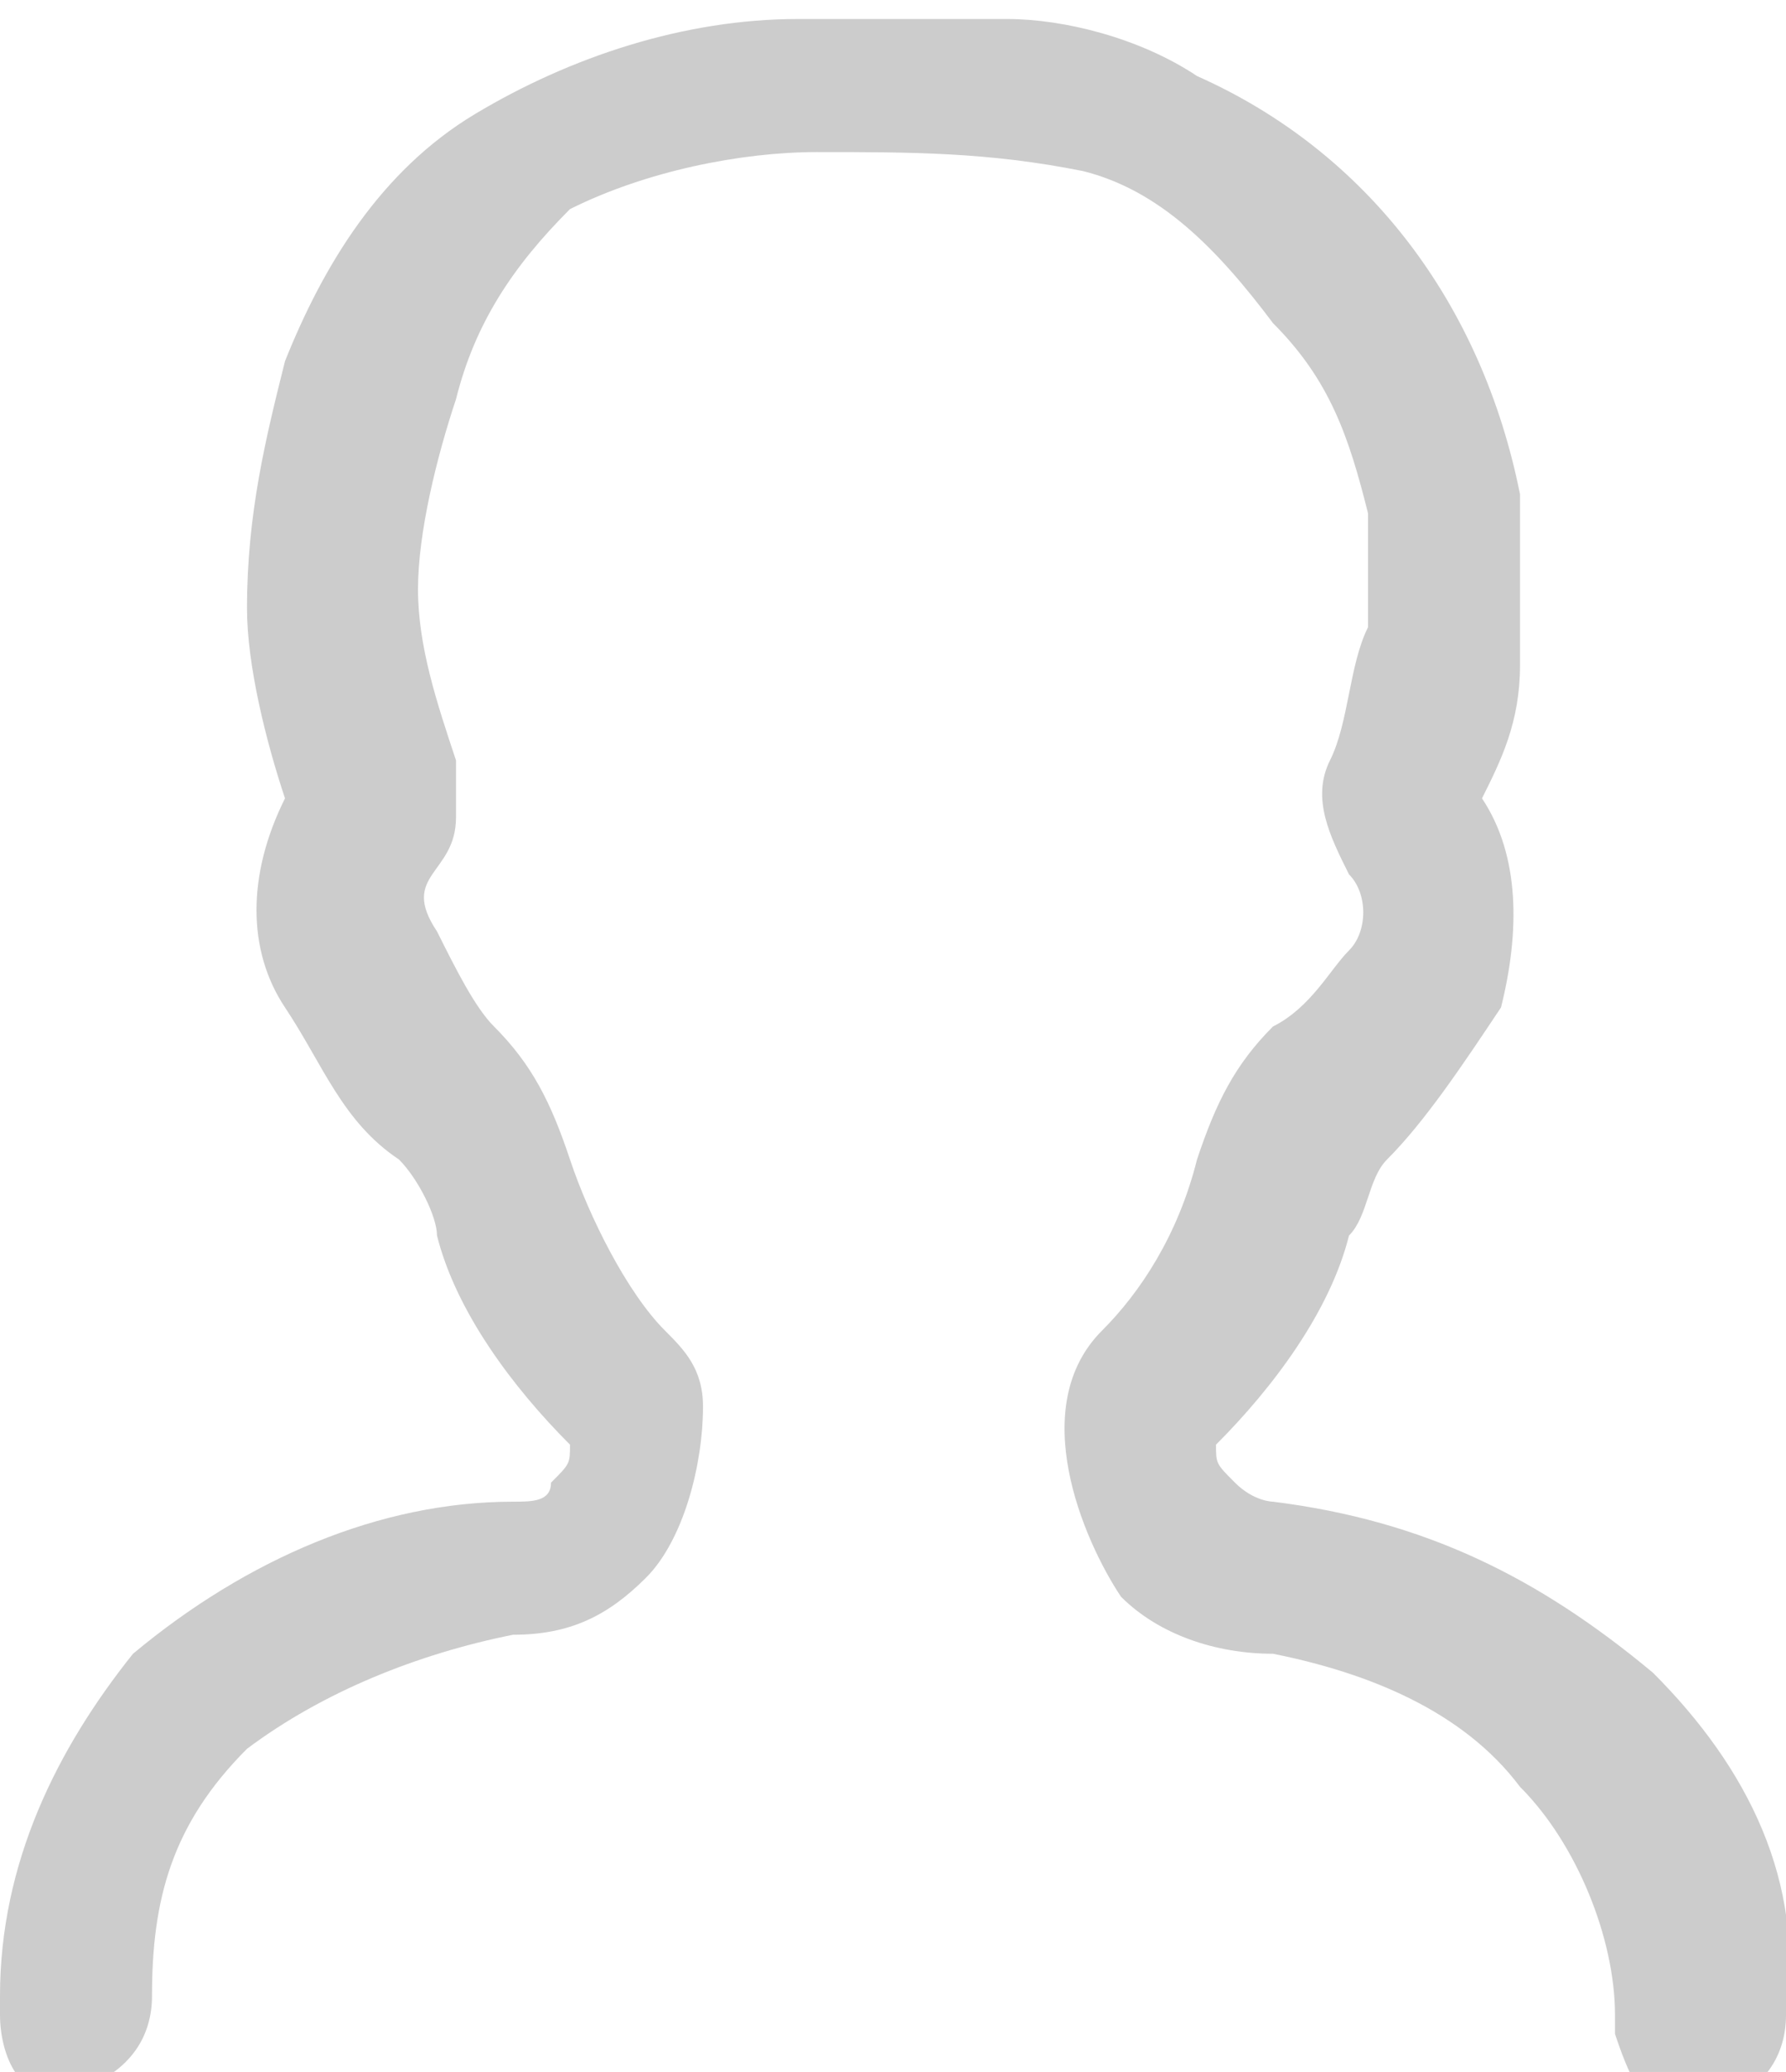<?xml version="1.0" encoding="utf-8"?>
<!-- Generator: Adobe Illustrator 21.0.2, SVG Export Plug-In . SVG Version: 6.00 Build 0)  -->
<svg version="1.1" id="图层_1" xmlns="http://www.w3.org/2000/svg" xmlns:xlink="http://www.w3.org/1999/xlink" x="0px" y="0px"
	 viewBox="0 0 9.4 10.9" style="enable-background:new 0 0 9.4 10.9;" xml:space="preserve">
<style type="text/css">
	.st0{fill:#CCCCCC;}
</style>
<g id="head">
	<path class="st0" d="M0.8,10.5c0,0.2-0.1,0.4-0.4,0.5S0,10.8,0,10.6c0,0,0-0.1,0-0.1c0-0.7,0.3-1.3,0.7-1.8C1.3,8.2,2,7.9,2.7,7.9
		l0,0c0.1,0,0.2,0,0.2-0.1C3,7.7,3,7.7,3,7.6C2.7,7.3,2.4,6.9,2.3,6.5c0-0.1-0.1-0.3-0.2-0.4l0,0C1.8,5.9,1.7,5.6,1.5,5.3
		c-0.2-0.3-0.2-0.7,0-1.1c-0.1-0.3-0.2-0.7-0.2-1l0,0c0-0.5,0.1-0.9,0.2-1.3l0,0c0.2-0.5,0.5-1,1-1.3c0.5-0.3,1.1-0.5,1.7-0.5
		c0.4,0,0.7,0,1.1,0c0.3,0,0.7,0.1,1,0.3C7.2,0.8,7.8,1.6,8,2.6c0,0.3,0,0.6,0,0.9c0,0.3-0.1,0.5-0.2,0.7C8,4.5,8,4.9,7.9,5.3
		C7.7,5.6,7.5,5.9,7.3,6.1l0,0C7.2,6.2,7.2,6.4,7.1,6.5C7,6.9,6.7,7.3,6.4,7.6c0,0.1,0,0.1,0.1,0.2c0.1,0.1,0.2,0.1,0.2,0.1
		C7.5,8,8.1,8.3,8.7,8.8c0.5,0.5,0.8,1.1,0.7,1.8c0,0.2-0.1,0.4-0.4,0.5s-0.4-0.1-0.5-0.4c0,0,0-0.1,0-0.1c0-0.4-0.2-0.9-0.5-1.2
		C7.7,9,7.2,8.8,6.7,8.7c-0.3,0-0.6-0.1-0.8-0.3C5.7,8.1,5.4,7.4,5.8,7C6,6.8,6.2,6.5,6.3,6.1c0.1-0.3,0.2-0.5,0.4-0.7l0,0
		C6.9,5.3,7,5.1,7.1,5c0.1-0.1,0.1-0.3,0-0.4l0,0C7,4.4,6.9,4.2,7,4c0.1-0.2,0.1-0.5,0.2-0.7c0-0.2,0-0.4,0-0.6
		c-0.1-0.4-0.2-0.7-0.5-1C6.4,1.3,6.1,1,5.7,0.9C5.2,0.8,4.8,0.8,4.3,0.8c-0.4,0-0.9,0.1-1.3,0.3C2.7,1.4,2.5,1.7,2.4,2.1l0,0
		C2.3,2.4,2.2,2.8,2.2,3.1l0,0c0,0.3,0.1,0.6,0.2,0.9c0,0.1,0,0.2,0,0.3c0,0.3-0.3,0.3-0.1,0.6c0.1,0.2,0.2,0.4,0.3,0.5l0,0
		C2.8,5.6,2.9,5.8,3,6.1C3.1,6.4,3.3,6.8,3.5,7c0.1,0.1,0.2,0.2,0.2,0.4c0,0.3-0.1,0.7-0.3,0.9C3.2,8.5,3,8.6,2.7,8.6l0,0
		c-0.5,0.1-1,0.3-1.4,0.6C0.9,9.6,0.8,10,0.8,10.5L0.8,10.5z"/>
</g>
</svg>
